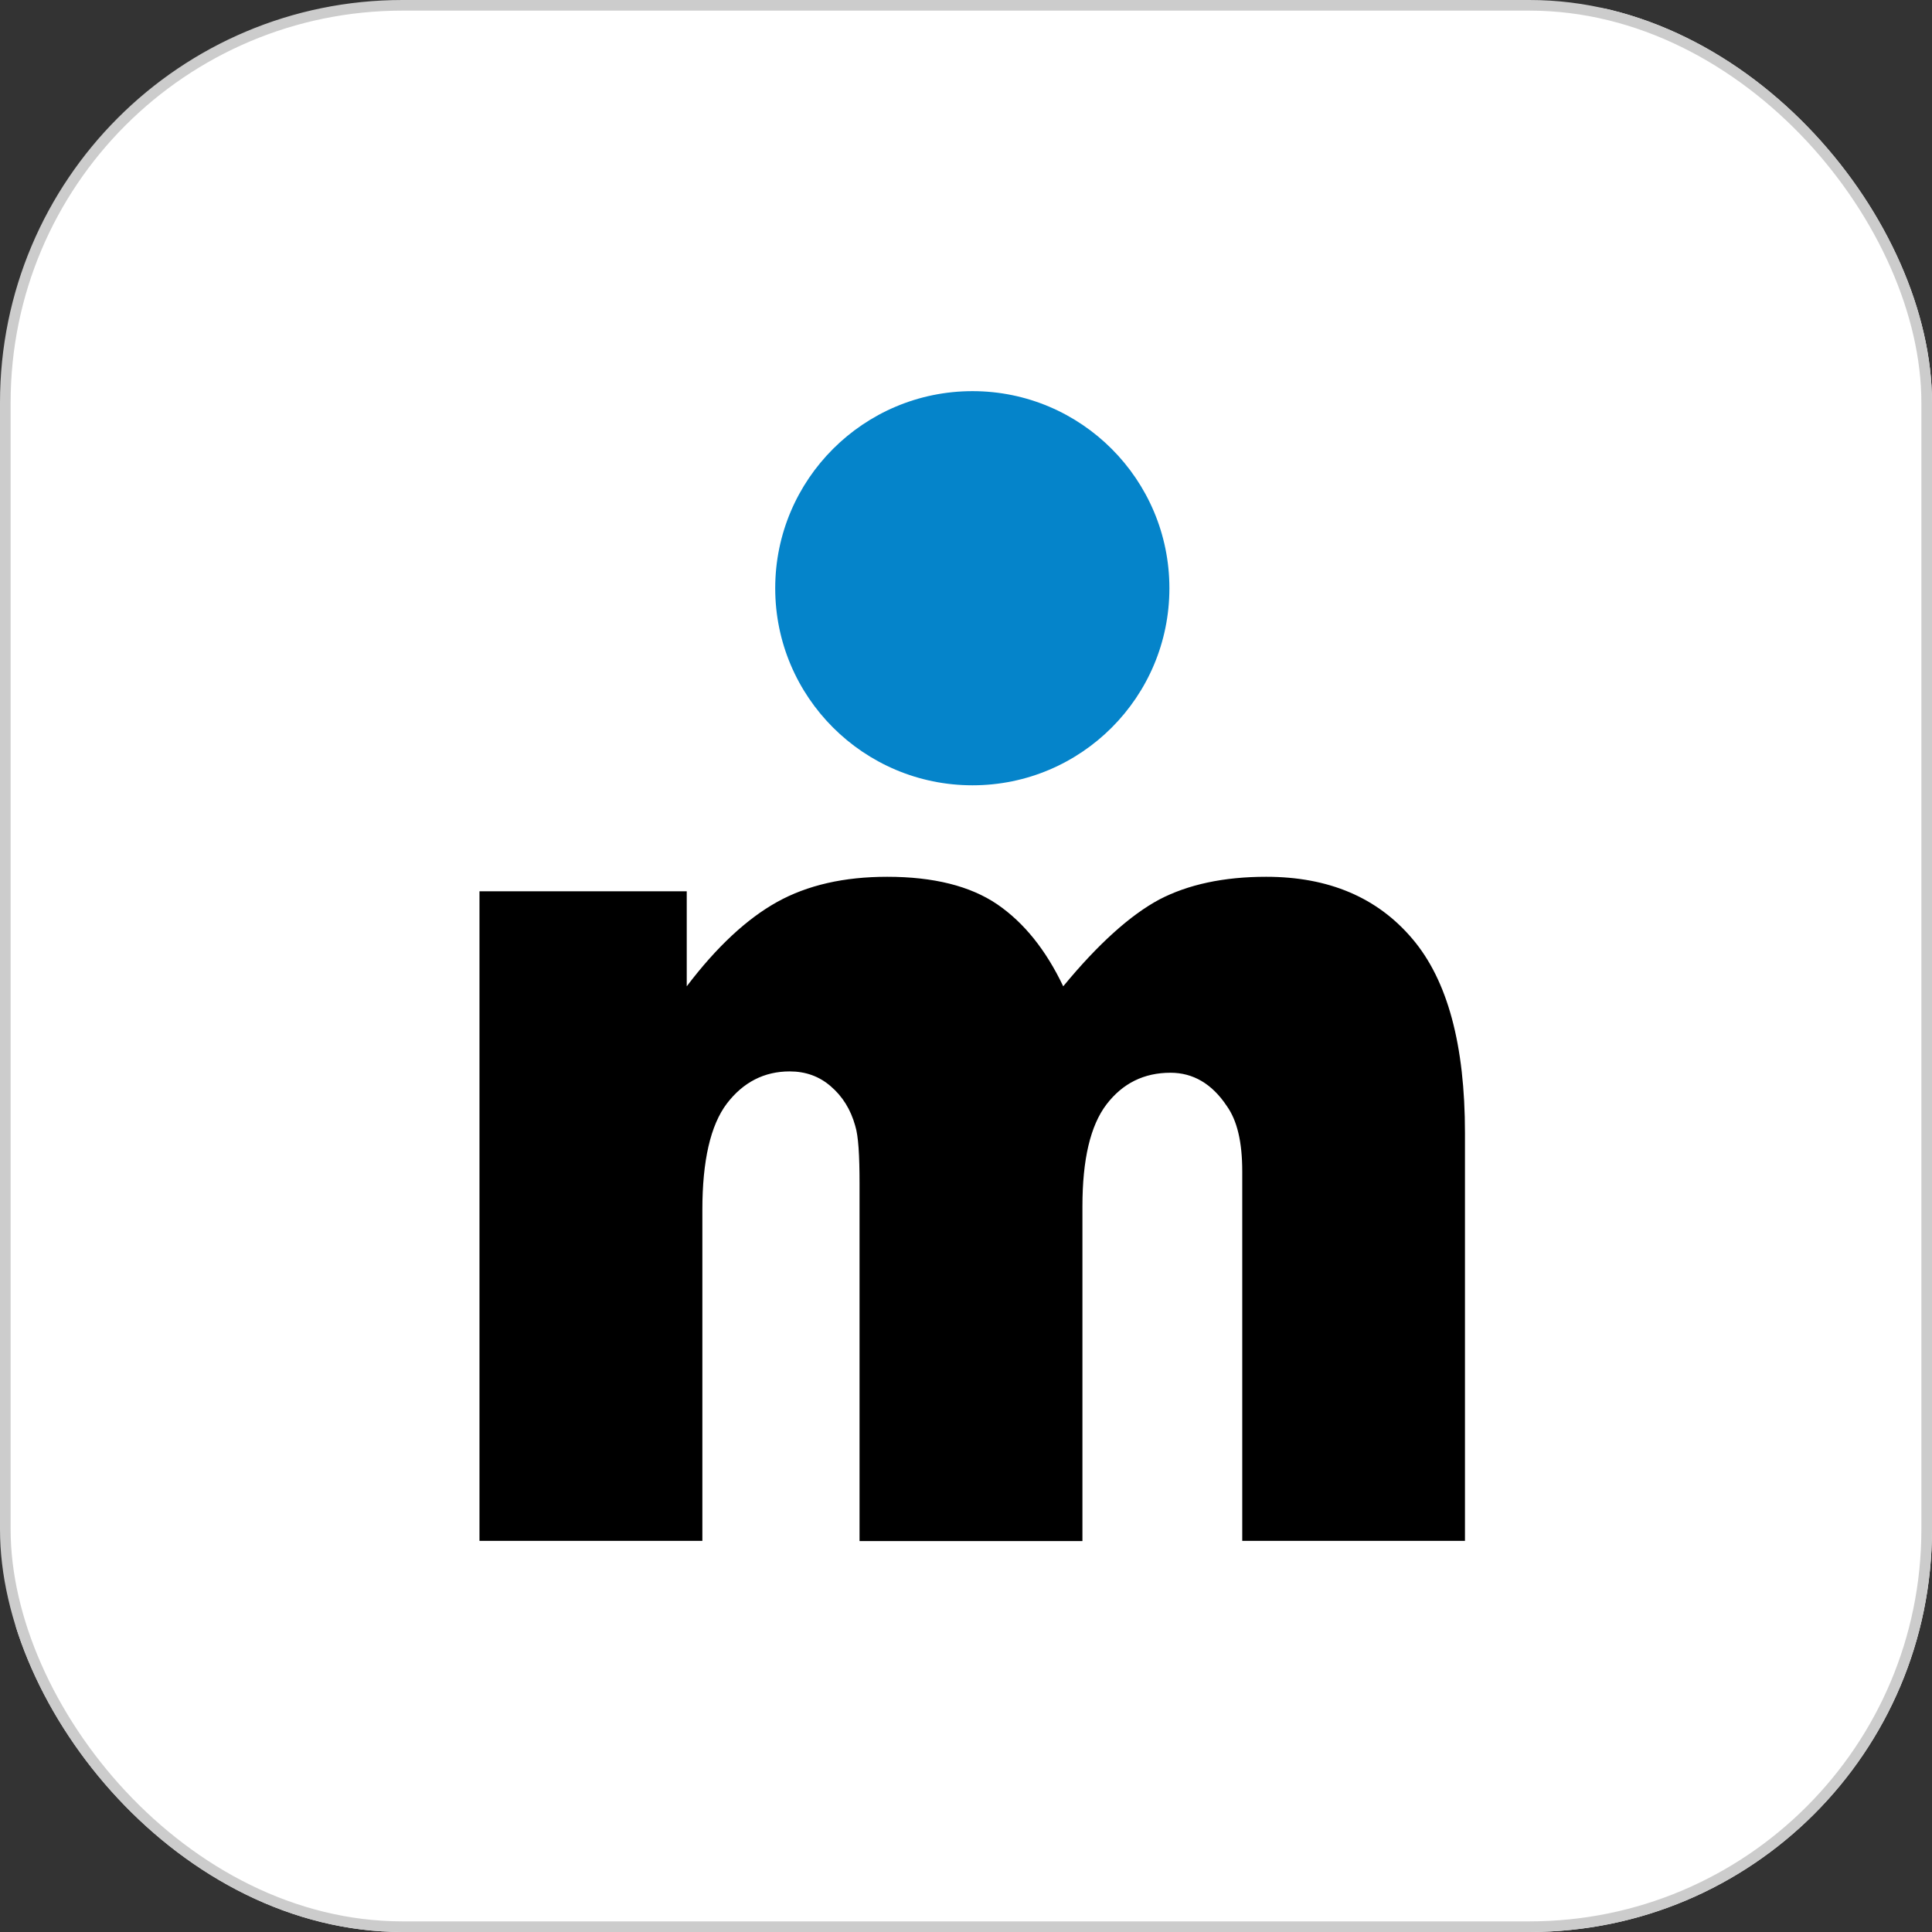 <svg width="68" height="68" viewBox="0 0 68 68" fill="none" xmlns="http://www.w3.org/2000/svg">
<rect x="0" y="0" width="68" height="68" fill="#333333" stroke="none"/>
<g clip-path="url(#clip0_347_3026)">
<path d="M54.709 68.027H13.729C6.308 68.027 0.298 62.011 0.298 54.591V13.615C0.298 6.195 6.308 0.186 13.729 0.186H54.709C62.13 0.186 68.146 6.201 68.146 13.621V54.591C68.146 62.011 62.13 68.027 54.709 68.027Z" fill="white"/>
<path d="M41.159 20.704C41.159 24.533 38.058 27.64 34.229 27.64C30.399 27.64 27.285 24.533 27.285 20.704C27.285 16.874 30.399 13.767 34.229 13.767C38.052 13.767 41.159 16.874 41.159 20.704Z" fill="#0584CA"/>
<path d="M16.876 31.37H24.171V34.715C25.224 33.324 26.291 32.337 27.351 31.747C28.424 31.151 29.716 30.86 31.227 30.86C32.857 30.86 34.149 31.184 35.097 31.827C36.044 32.476 36.813 33.437 37.422 34.715C38.655 33.218 39.788 32.205 40.801 31.661C41.815 31.131 43.074 30.86 44.565 30.86C46.764 30.86 48.481 31.588 49.713 33.046C50.952 34.504 51.562 36.783 51.562 39.877V54.233H43.723V41.228C43.723 40.194 43.544 39.439 43.18 38.929C42.657 38.141 41.987 37.757 41.199 37.757C40.265 37.757 39.516 38.127 38.946 38.87C38.376 39.618 38.098 40.811 38.098 42.46V54.24H30.253V41.672C30.253 40.658 30.213 39.983 30.101 39.625C29.942 39.048 29.65 38.585 29.239 38.233C28.835 37.882 28.352 37.71 27.795 37.71C26.901 37.71 26.159 38.088 25.582 38.843C25.006 39.605 24.721 40.857 24.721 42.58V54.233H16.876V31.37Z" fill="black"/>
</g>
<rect x="0.187" y="0.187" width="67.626" height="67.626" rx="13.98" stroke="#CCCCCC" stroke-width="0.374"/>
<defs>
<clipPath id="clip0_347_3026">
<rect width="68" height="68" rx="14.167" fill="white"/>
</clipPath>
</defs>
</svg>
